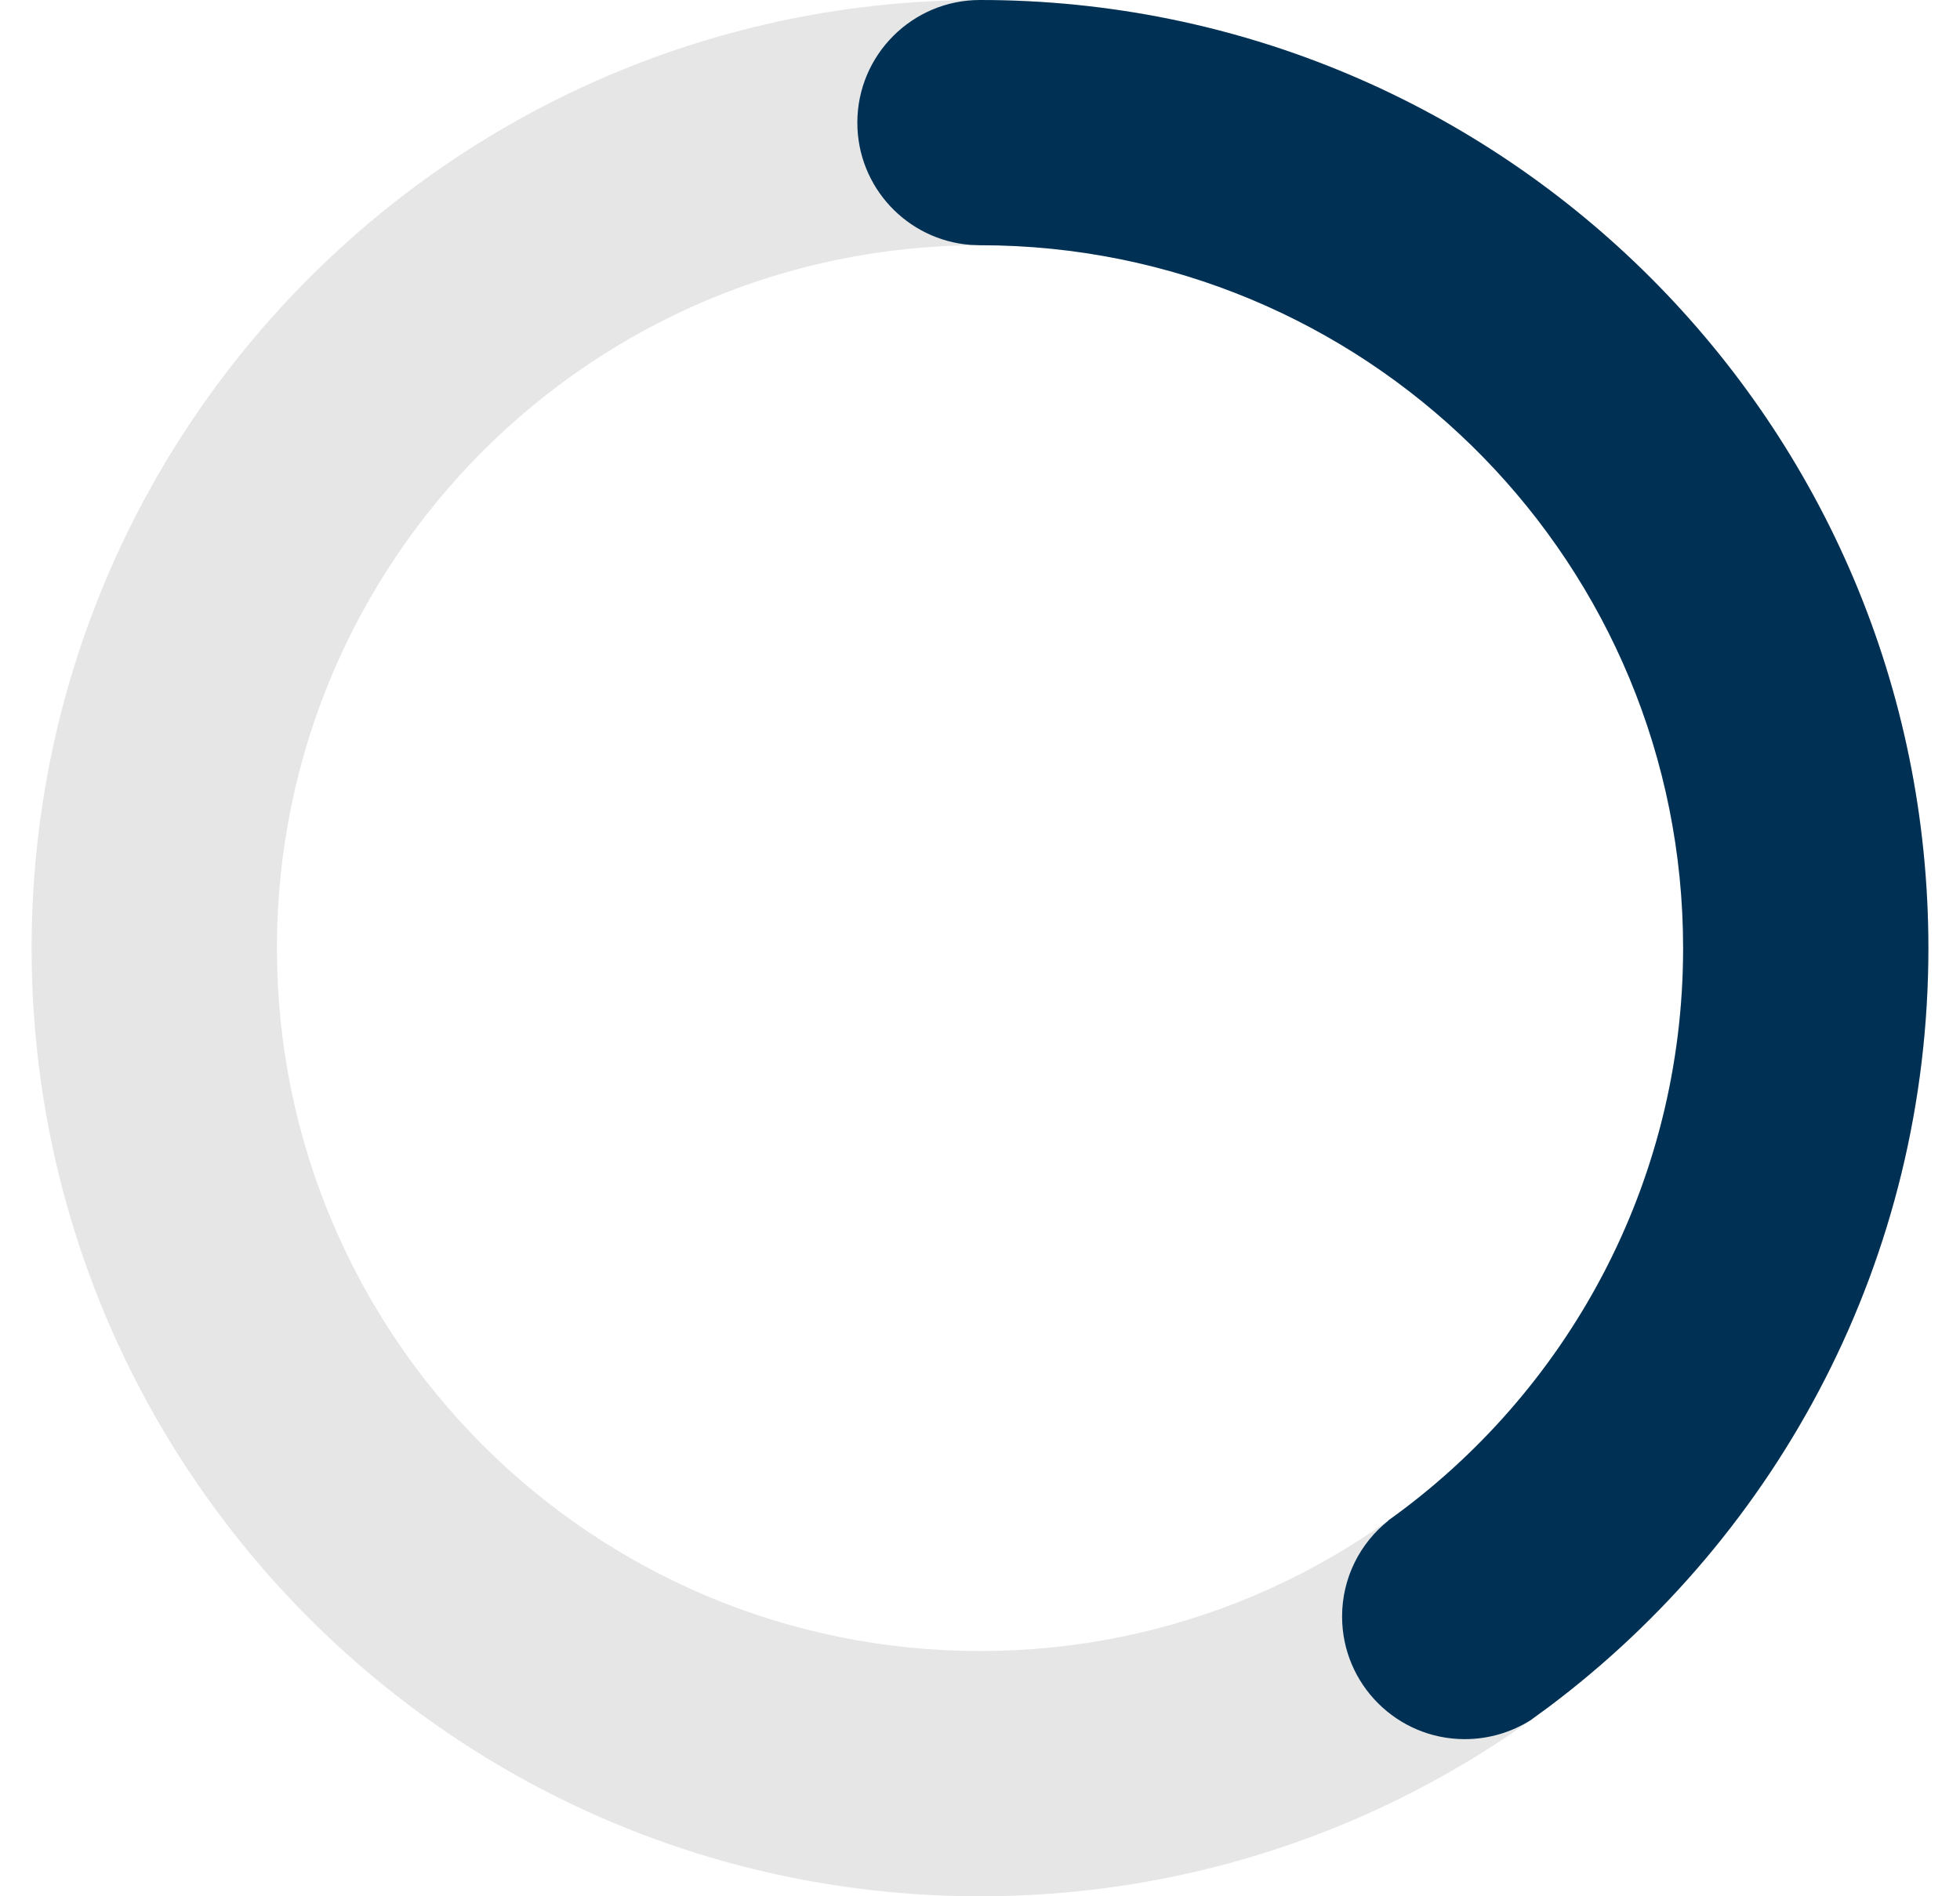 <svg xmlns="http://www.w3.org/2000/svg" width="31" height="30" viewBox="0 0 31 30">
    <g fill="none" fill-rule="evenodd">
        <g>
            <g>
                <path fill="#E6E6E6" d="M15 30c8.284 0 15-6.716 15-15 0-8.284-6.716-15-15-15C6.716 0 0 6.716 0 15c0 8.284 6.716 15 15 15zm0-3.88C8.858 26.12 3.88 21.143 3.88 15 3.88 8.858 8.857 3.88 15 3.88c6.142 0 11.12 4.978 11.12 11.12 0 6.142-4.978 11.12-11.12 11.12z" transform="translate(-132, -28) translate(132.5, 28)"/>
                <path fill="#003154" d="M23.766 27.172c-.02.016-.039.03-.057.042-.303.19-.66.3-1.042.3-1.071 0-1.94-.869-1.94-1.94 0-.614.286-1.162.732-1.517l-.002-.002c2.823-2.017 4.664-5.321 4.664-9.055 0-6.044-4.822-10.962-10.83-11.117L15 3.88l-.152-.006c-1-.077-1.788-.913-1.788-1.933C13.06.868 13.93 0 15 0c8.284 0 15 6.716 15 15 0 4.911-2.36 9.27-6.008 12.007l-.226.165z" transform="translate(-132, -28) translate(132.5, 28)"/>
            </g>
        </g>
    </g>
</svg>
